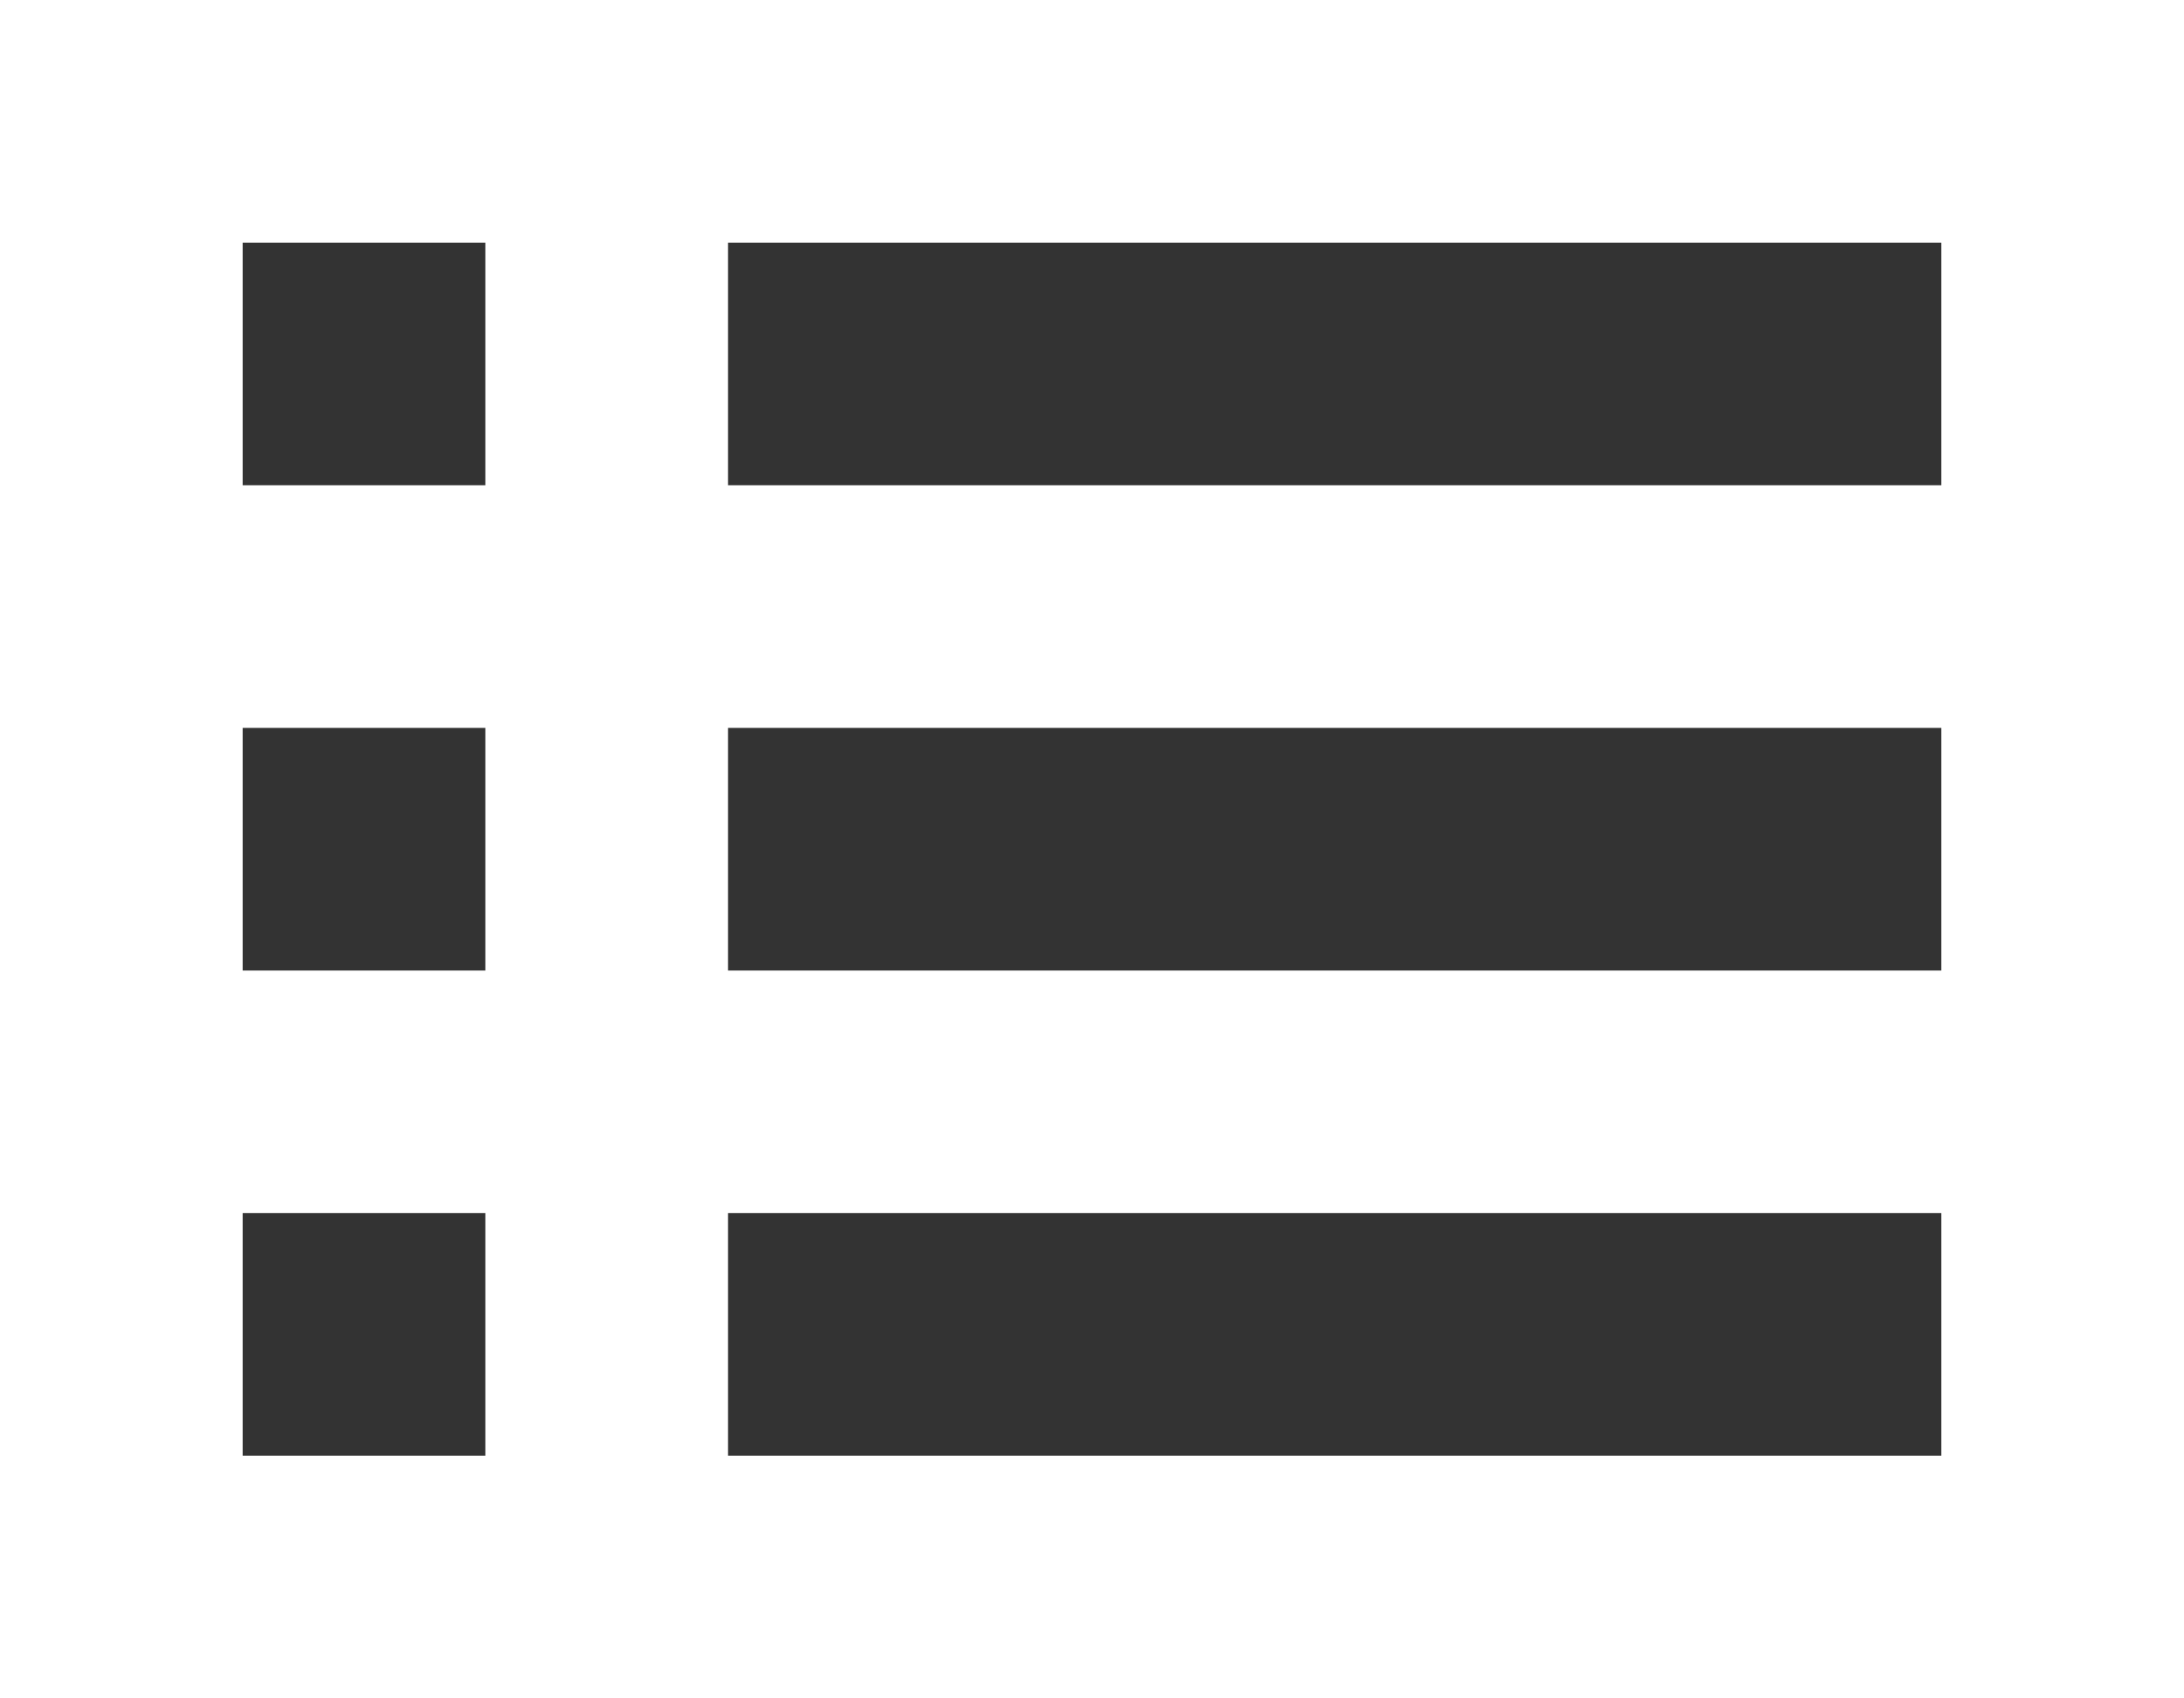 <svg xmlns="http://www.w3.org/2000/svg" width="18" height="14" viewBox="0 0 18 14">
  <rect x="0" y="0" width="18" height="14" fill="#333333" stroke="none"/>
  <path id="view_list_FILL0_wght400_GRAD0_opsz24" d="M3,19V5H21V19ZM5,9H7V7H5ZM9,9H19V7H9Zm0,4H19V11H9Zm0,4H19V15H9ZM5,17H7V15H5Zm0-4H7V11H5Z" transform="translate(-3 -5)" fill="#fff"/>
</svg>

